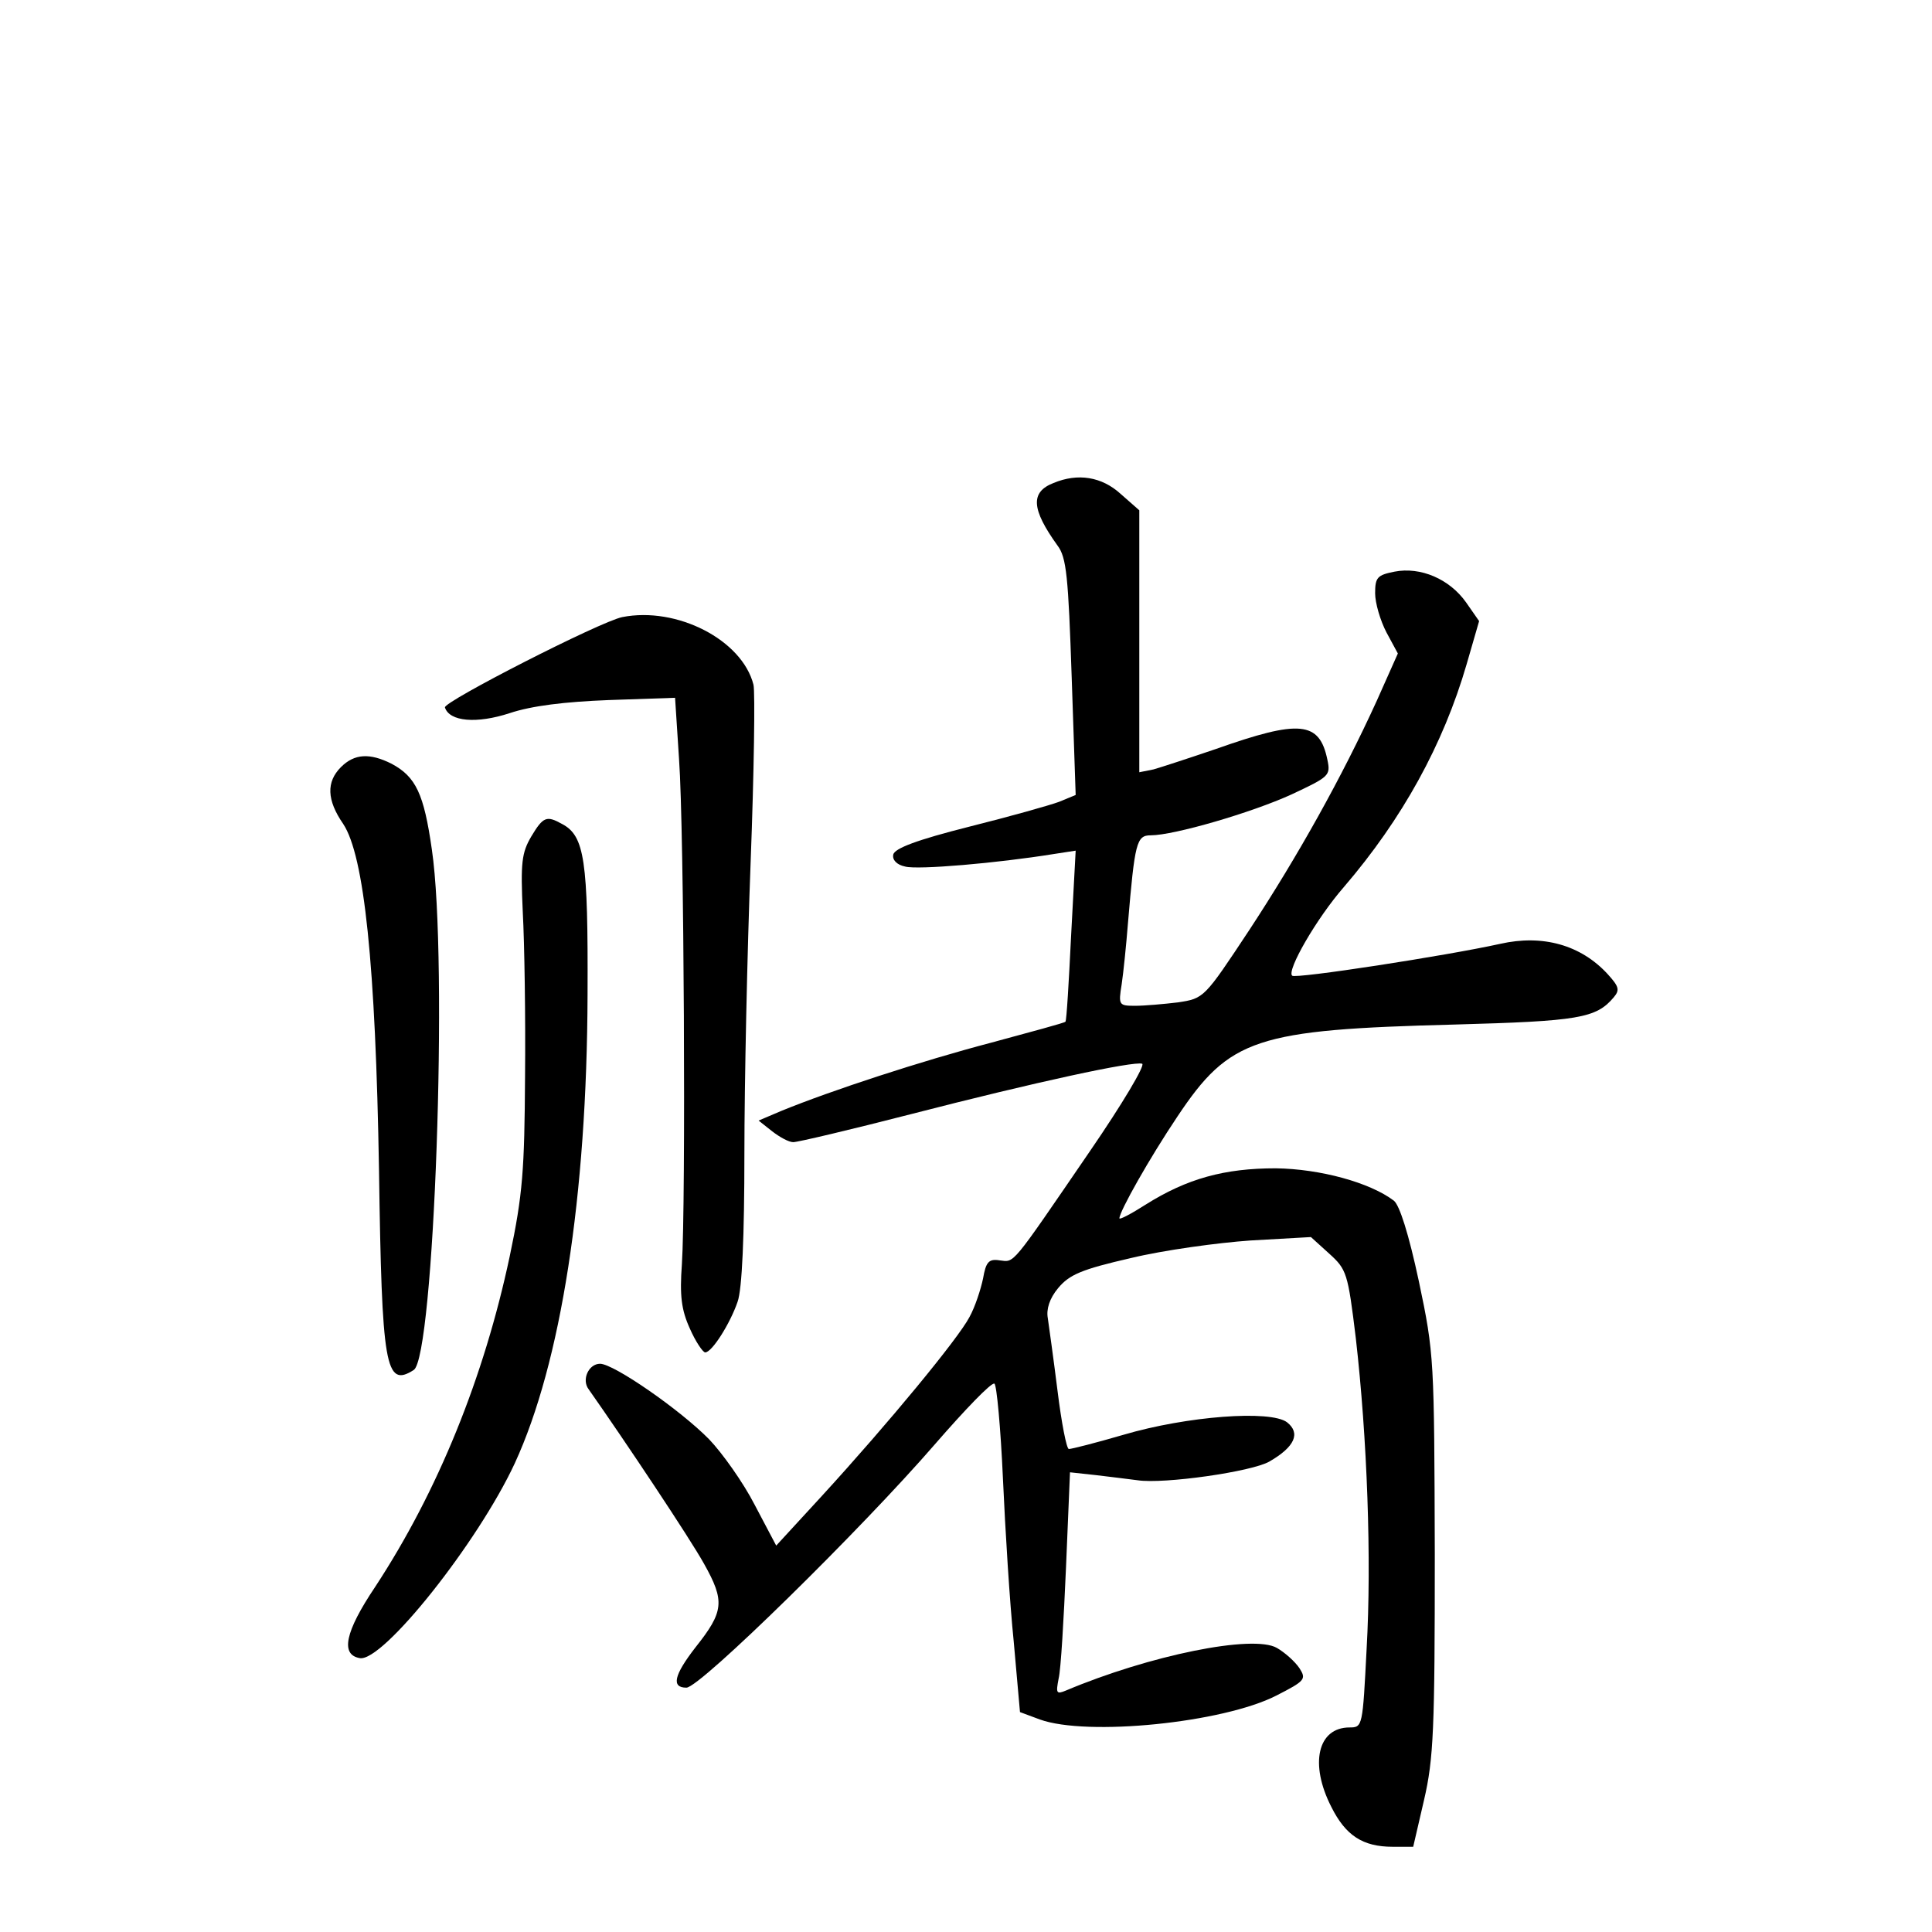 <?xml version="1.0" standalone="no"?>
<!DOCTYPE svg PUBLIC "-//W3C//DTD SVG 20010904//EN"
 "http://www.w3.org/TR/2001/REC-SVG-20010904/DTD/svg10.dtd">
<svg version="1.0" xmlns="http://www.w3.org/2000/svg"
 width="340pt" height="340pt" viewBox="0 0 340 340"
 preserveAspectRatio="xMidYMid meet">
<g transform="translate(0,340) scale(0.1,-0.1)"
fill="#000000" stroke="none">
<path d="M1854 2550 c-41 -16 -39 -46 7 -110 16 -21 19 -55 25 -232 l7 -207
-29 -12 c-16 -6 -87 -26 -159 -44 -91 -23 -131 -38 -133 -49 -2 -9 6 -18 21
-21 22 -6 162 6 261 22 l39 6 -8 -149 c-4 -82 -8 -150 -10 -152 -1 -2 -61 -18
-131 -37 -122 -32 -281 -84 -369 -120 l-40 -17 24 -19 c13 -10 29 -19 37 -19
8 0 101 22 206 49 221 57 393 94 408 89 6 -2 -35 -71 -92 -154 -141 -206 -132
-195 -159 -192 -19 3 -24 -3 -29 -32 -4 -19 -14 -50 -24 -68 -20 -38 -141
-185 -260 -315 l-80 -87 -38 72 c-20 39 -57 91 -80 115 -51 52 -168 133 -192
133 -20 0 -33 -28 -20 -45 64 -91 178 -262 203 -307 37 -66 35 -84 -15 -147
-38 -49 -43 -71 -16 -71 24 0 308 279 437 428 53 61 100 110 105 107 4 -2 11
-78 15 -167 4 -90 12 -219 19 -287 l11 -124 35 -13 c83 -30 322 -6 416 42 51
26 53 29 41 48 -8 12 -26 28 -40 36 -42 24 -224 -13 -371 -75 -17 -7 -18 -5
-13 21 4 16 9 104 13 196 l7 167 46 -5 c25 -3 58 -7 73 -9 46 -7 201 15 232
33 45 26 55 50 31 69 -29 22 -176 11 -288 -22 -48 -14 -91 -25 -96 -25 -4 0
-13 46 -20 103 -7 56 -15 113 -17 127 -3 16 3 35 18 53 20 24 41 33 128 53 58
14 153 27 211 31 l106 6 32 -29 c31 -28 33 -34 47 -149 20 -175 28 -390 19
-547 -7 -136 -7 -138 -30 -138 -56 0 -71 -64 -32 -140 25 -50 55 -70 108 -70
l36 0 19 82 c17 73 19 125 19 433 -1 344 -1 352 -28 480 -18 84 -34 134 -44
142 -42 32 -130 56 -208 57 -90 0 -156 -18 -229 -64 -25 -16 -46 -27 -46 -24
0 12 53 106 102 179 92 138 138 153 488 162 218 6 249 11 280 48 11 13 9 19
-11 41 -47 51 -114 70 -189 53 -95 -21 -361 -62 -366 -56 -10 9 43 101 91 156
103 120 175 251 216 392 l22 76 -23 33 c-29 41 -80 63 -126 54 -30 -6 -34 -10
-34 -38 0 -17 9 -48 20 -69 l20 -37 -37 -83 c-62 -136 -140 -275 -224 -403
-80 -121 -80 -121 -126 -128 -25 -3 -59 -6 -75 -6 -29 0 -30 1 -24 38 3 20 8
69 11 107 12 142 15 155 40 155 41 0 178 40 248 72 66 31 69 33 63 61 -14 68
-49 71 -196 19 -47 -16 -96 -32 -110 -36 l-25 -5 0 230 0 231 -33 29 c-33 30
-75 37 -118 19z"/>
<path d="M1095 2314 c-39 -8 -315 -149 -312 -159 8 -25 56 -29 114 -10 39 13
97 20 174 23 l117 4 7 -108 c9 -124 12 -783 5 -889 -4 -55 -1 -80 14 -113 10
-23 23 -42 27 -42 12 0 44 51 57 89 8 22 12 116 12 260 0 124 5 356 11 514 6
158 8 299 5 312 -20 79 -135 138 -231 119z"/>
<path d="M600 2050 c-26 -26 -25 -58 4 -100 37 -56 57 -247 63 -610 5 -345 11
-383 61 -351 36 22 61 719 32 916 -14 98 -28 128 -71 151 -38 19 -65 18 -89
-6z"/>
<path d="M935 1928 c-17 -29 -19 -46 -15 -133 3 -55 5 -185 4 -290 -1 -164 -4
-207 -27 -316 -45 -212 -126 -413 -237 -582 -53 -79 -61 -119 -27 -125 40 -8
208 203 273 343 81 176 127 469 128 825 1 236 -5 279 -45 300 -27 15 -33 13
-54 -22z"/>
</g>
</svg>
